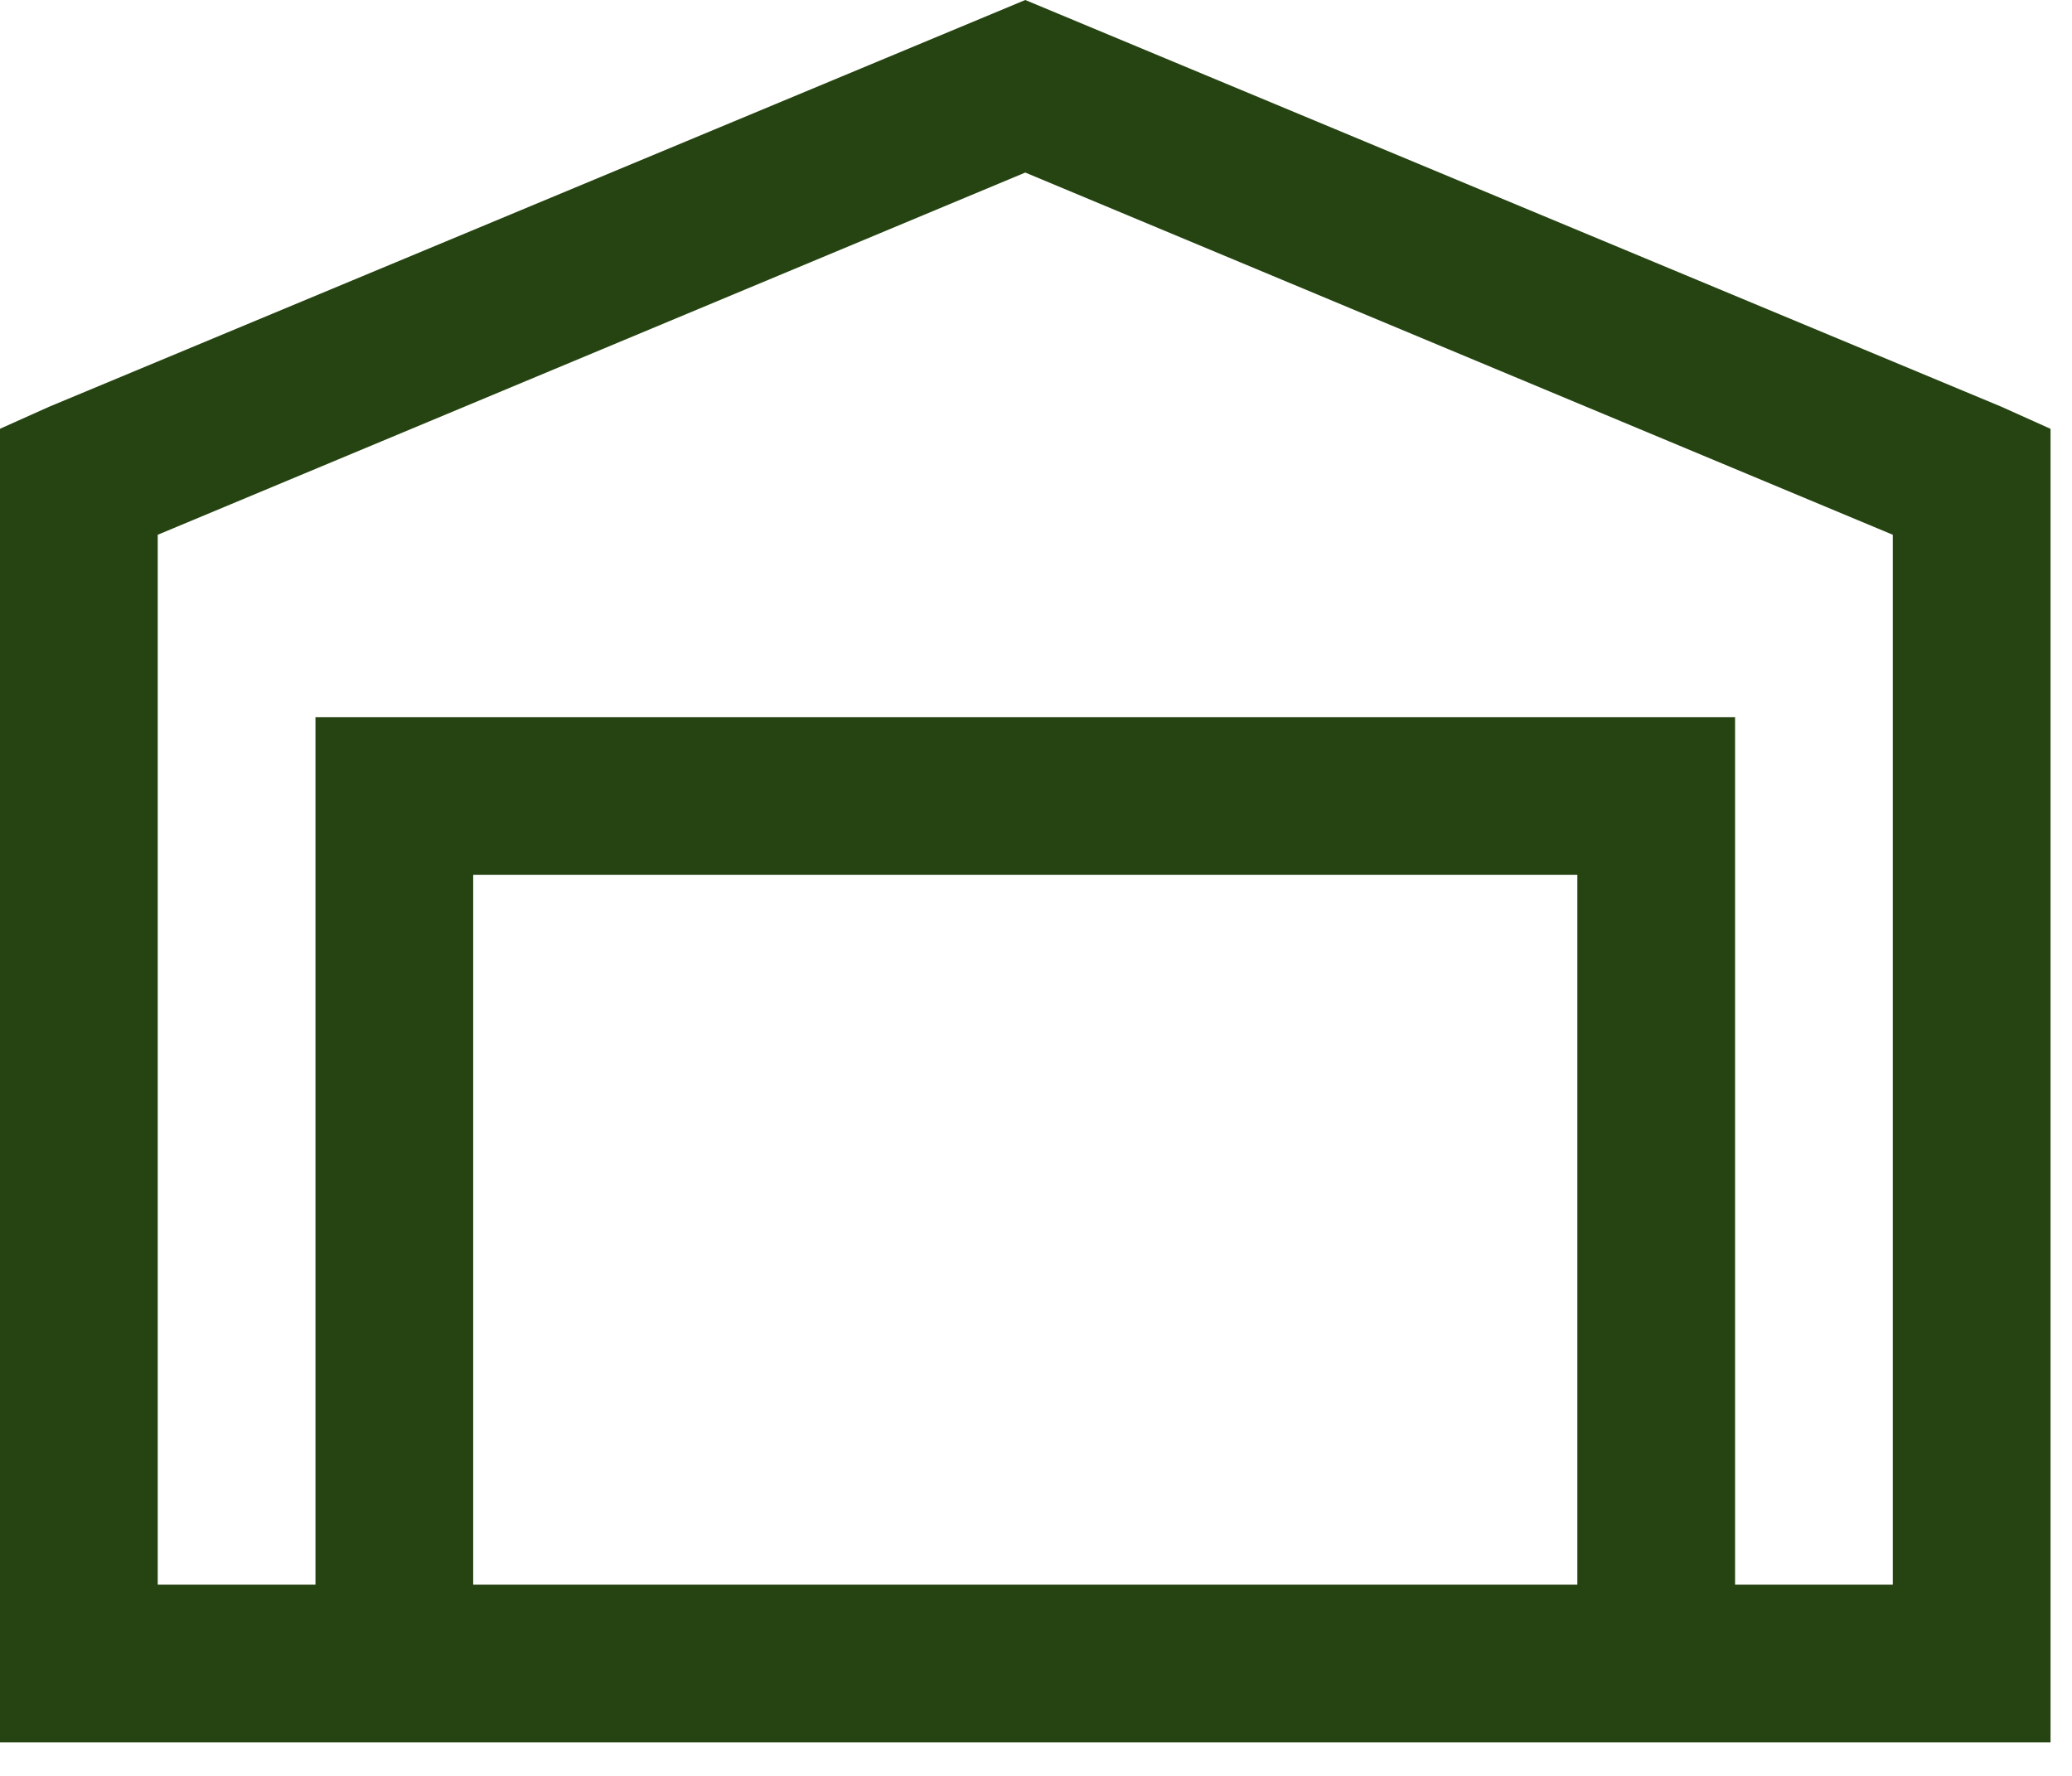 <svg width="56" height="48" viewBox="0 0 56 48" fill="none" xmlns="http://www.w3.org/2000/svg">
<path d="M27.71 0L1.332 10.992L0 11.589V47.094H55.42V11.591L54.088 10.992L27.71 0ZM27.71 4.664L51.157 14.454V42.831H46.894V19.384H8.526V42.831H4.263V14.454L27.71 4.664ZM12.789 23.647H42.631V42.831H12.789V23.647Z" fill="#254412"/>
</svg>
